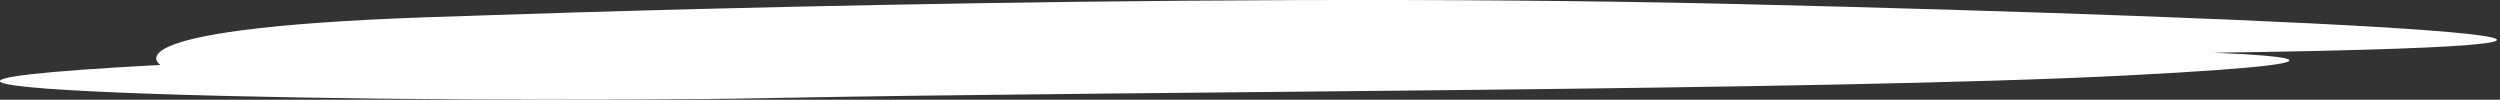 <svg width="376" height="15" viewBox="0 0 376 15" fill="none" xmlns="http://www.w3.org/2000/svg">
<rect x="0" y="0" width="376" height="15" fill="#333333" stroke="none"/>
<g clip-path="url(#clip0_1302_17557)">
<path d="M69.063 2.443C69.063 2.443 173.904 -1.478 261.496 0.613C349.088 2.704 426.7 6.628 332.752 7.936C332.752 7.936 365.884 8.98 320.045 11.335C274.206 13.69 169.818 13.687 116.717 14.734C63.616 15.781 -49.393 13.687 24.13 9.766C24.13 9.766 14.648 3.961 69.063 2.443Z" fill="white"/>
</g>
<defs>
<clipPath id="clip0_1302_17557">
<rect width="375.536" height="15" fill="white"/>
</clipPath>
</defs>
</svg>
